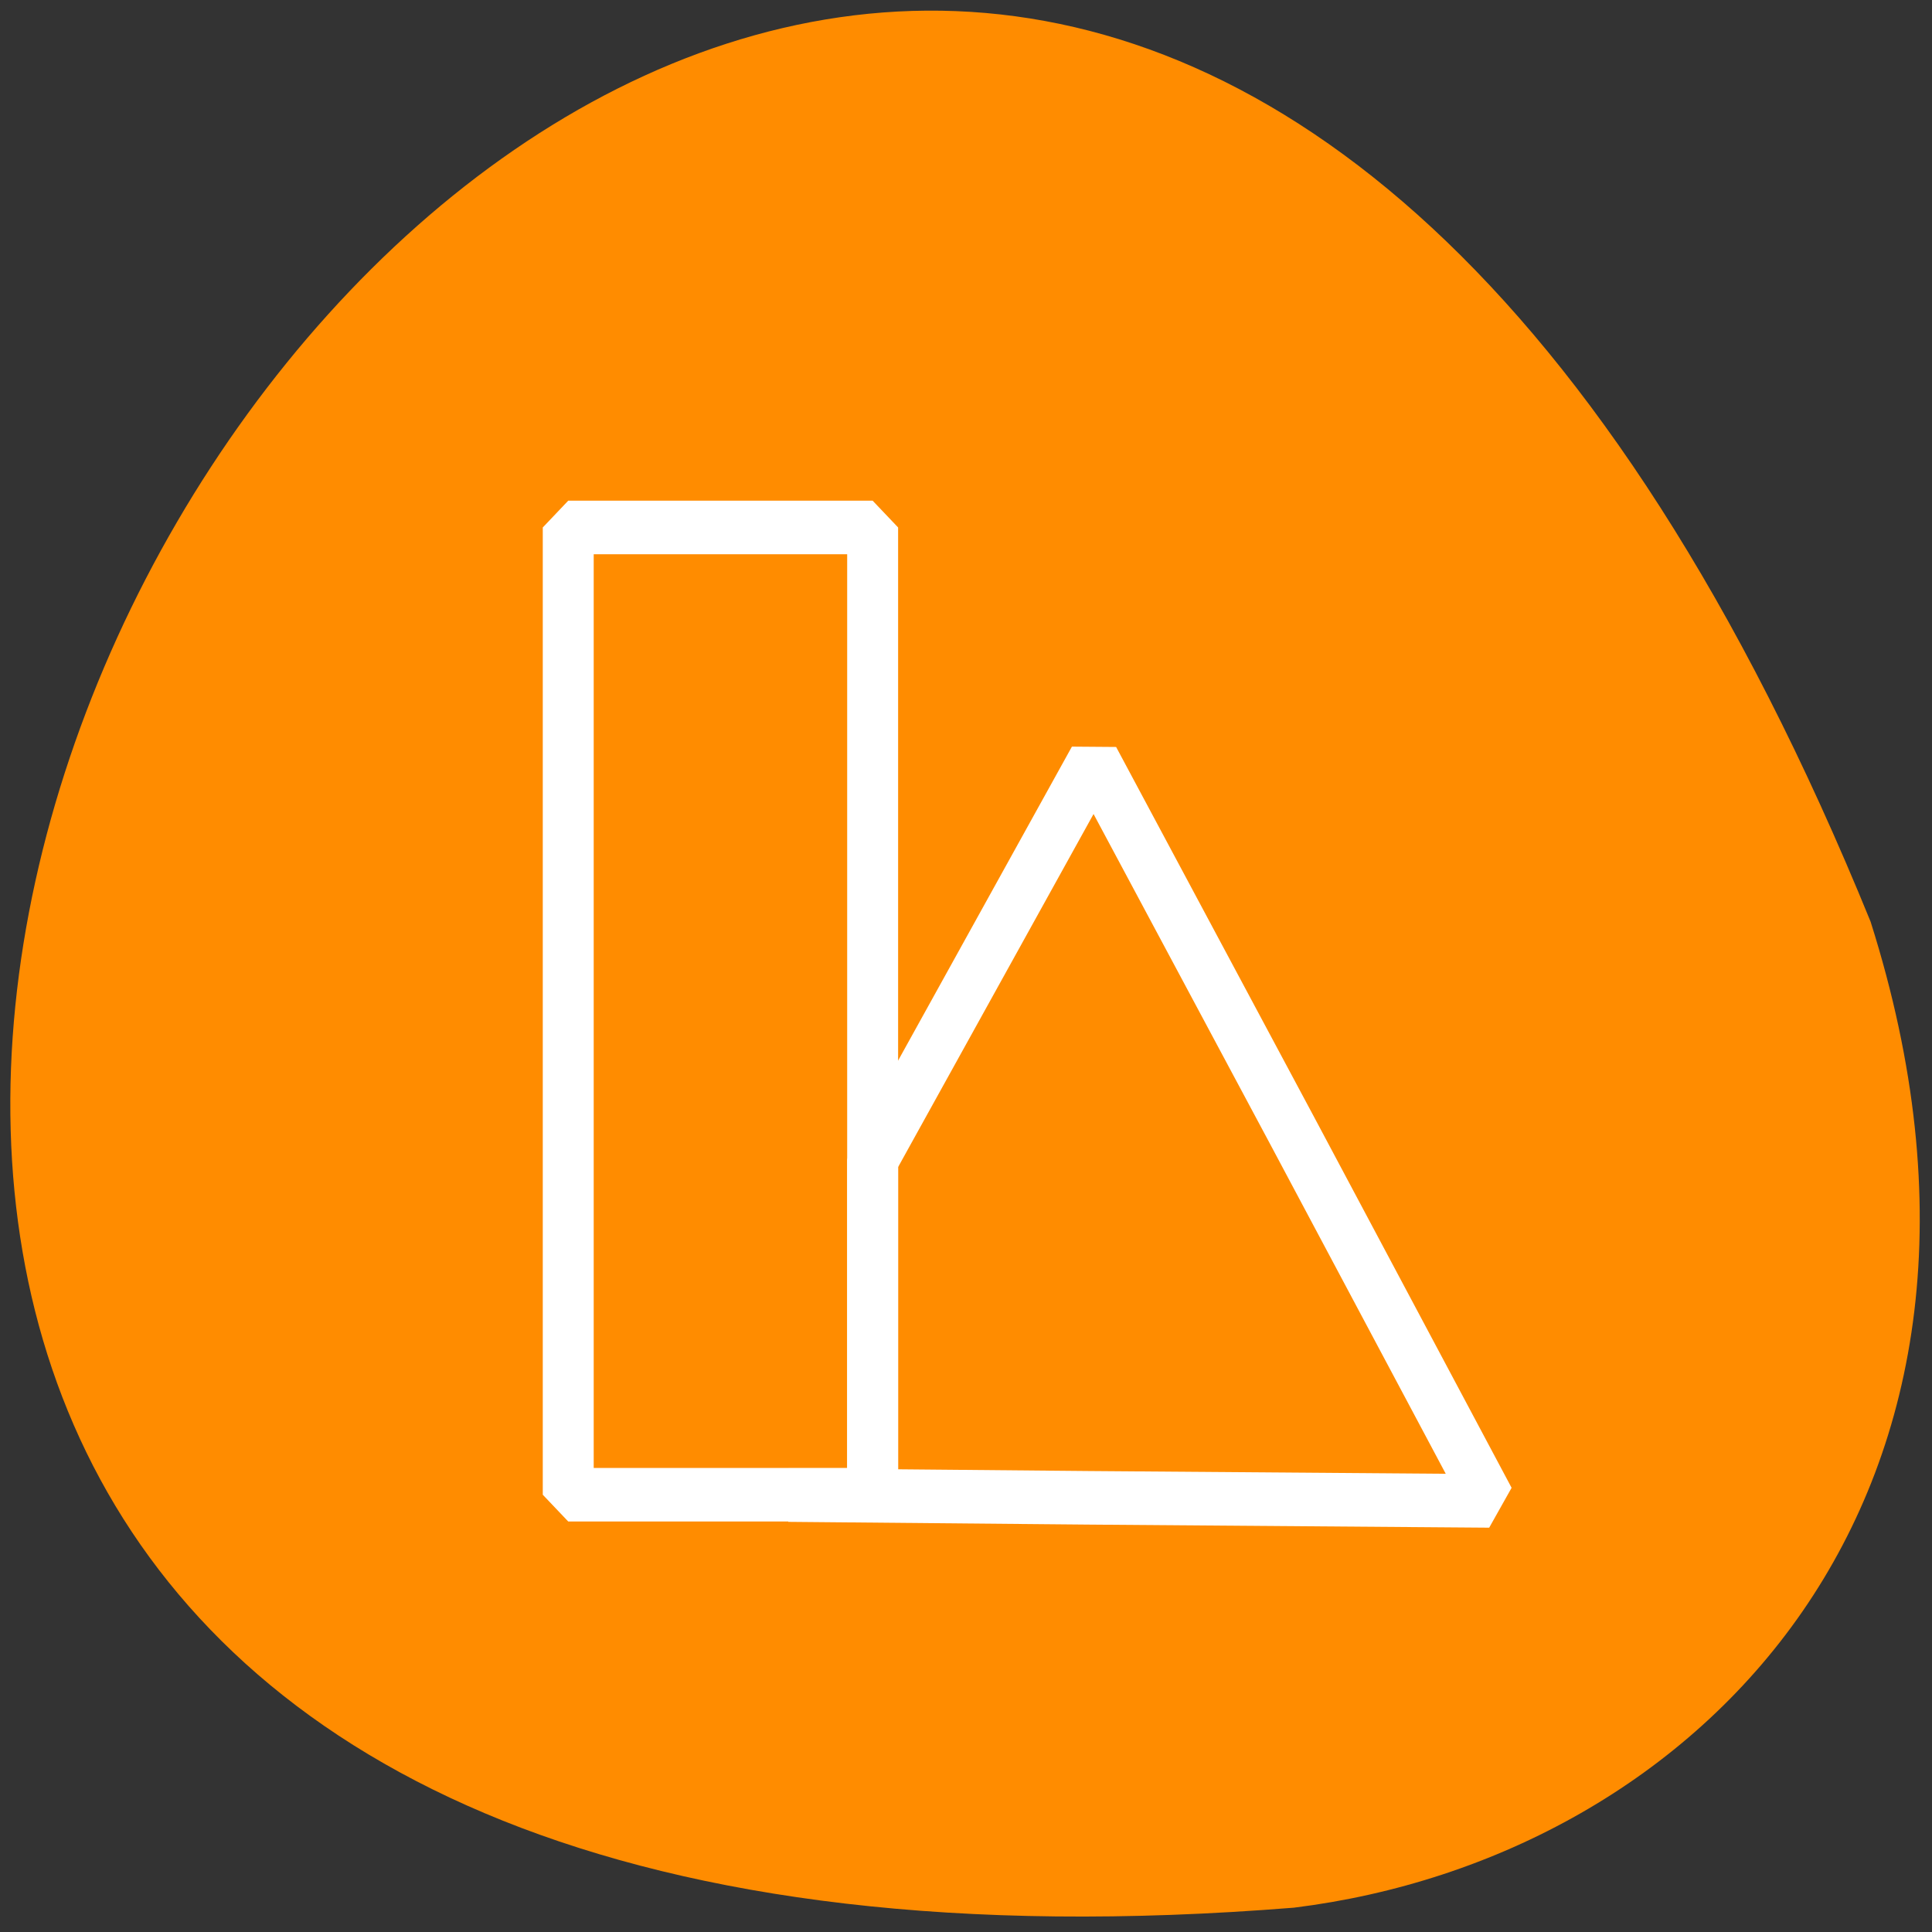 
<svg xmlns="http://www.w3.org/2000/svg" xmlns:xlink="http://www.w3.org/1999/xlink" width="22px" height="22px" viewBox="0 0 22 22" version="1.1">
<rect x="0" y="0" width="22" height="22" fill="#333333" stroke="none"/>
<g id="surface1">
<path style=" stroke:none;fill-rule:nonzero;fill:rgb(100%,54.902%,0%);fill-opacity:1;" d="M 21.301 10.496 C 9.262 -19.059 -15.902 24.176 14.734 21.723 C 19.348 21.152 23.375 17.039 21.301 10.496 Z M 21.301 10.496 "/>
<path style="fill:none;stroke-width:2.5;stroke-linecap:round;stroke-linejoin:bevel;stroke:rgb(100%,100%,100%);stroke-opacity:1;stroke-miterlimit:4;" d="M 392.322 512.141 L 382.355 529.259 L 381.461 530.796 L 381.461 546.441 L 377.33 546.441 L 392.052 546.569 L 411.732 546.713 L 402.035 529.403 Z M 392.322 512.141 " transform="matrix(0.232,0,0,0.244,-78.562,-116.307)"/>
<path style="fill:none;stroke-width:2.5;stroke-linecap:round;stroke-linejoin:bevel;stroke:rgb(100%,100%,100%);stroke-opacity:1;stroke-miterlimit:4;" d="M 366.52 501.284 L 381.461 501.284 L 381.461 546.425 L 366.52 546.425 Z M 366.52 501.284 " transform="matrix(0.232,0,0,0.244,-78.562,-116.307)"/>
</g>
</svg>

